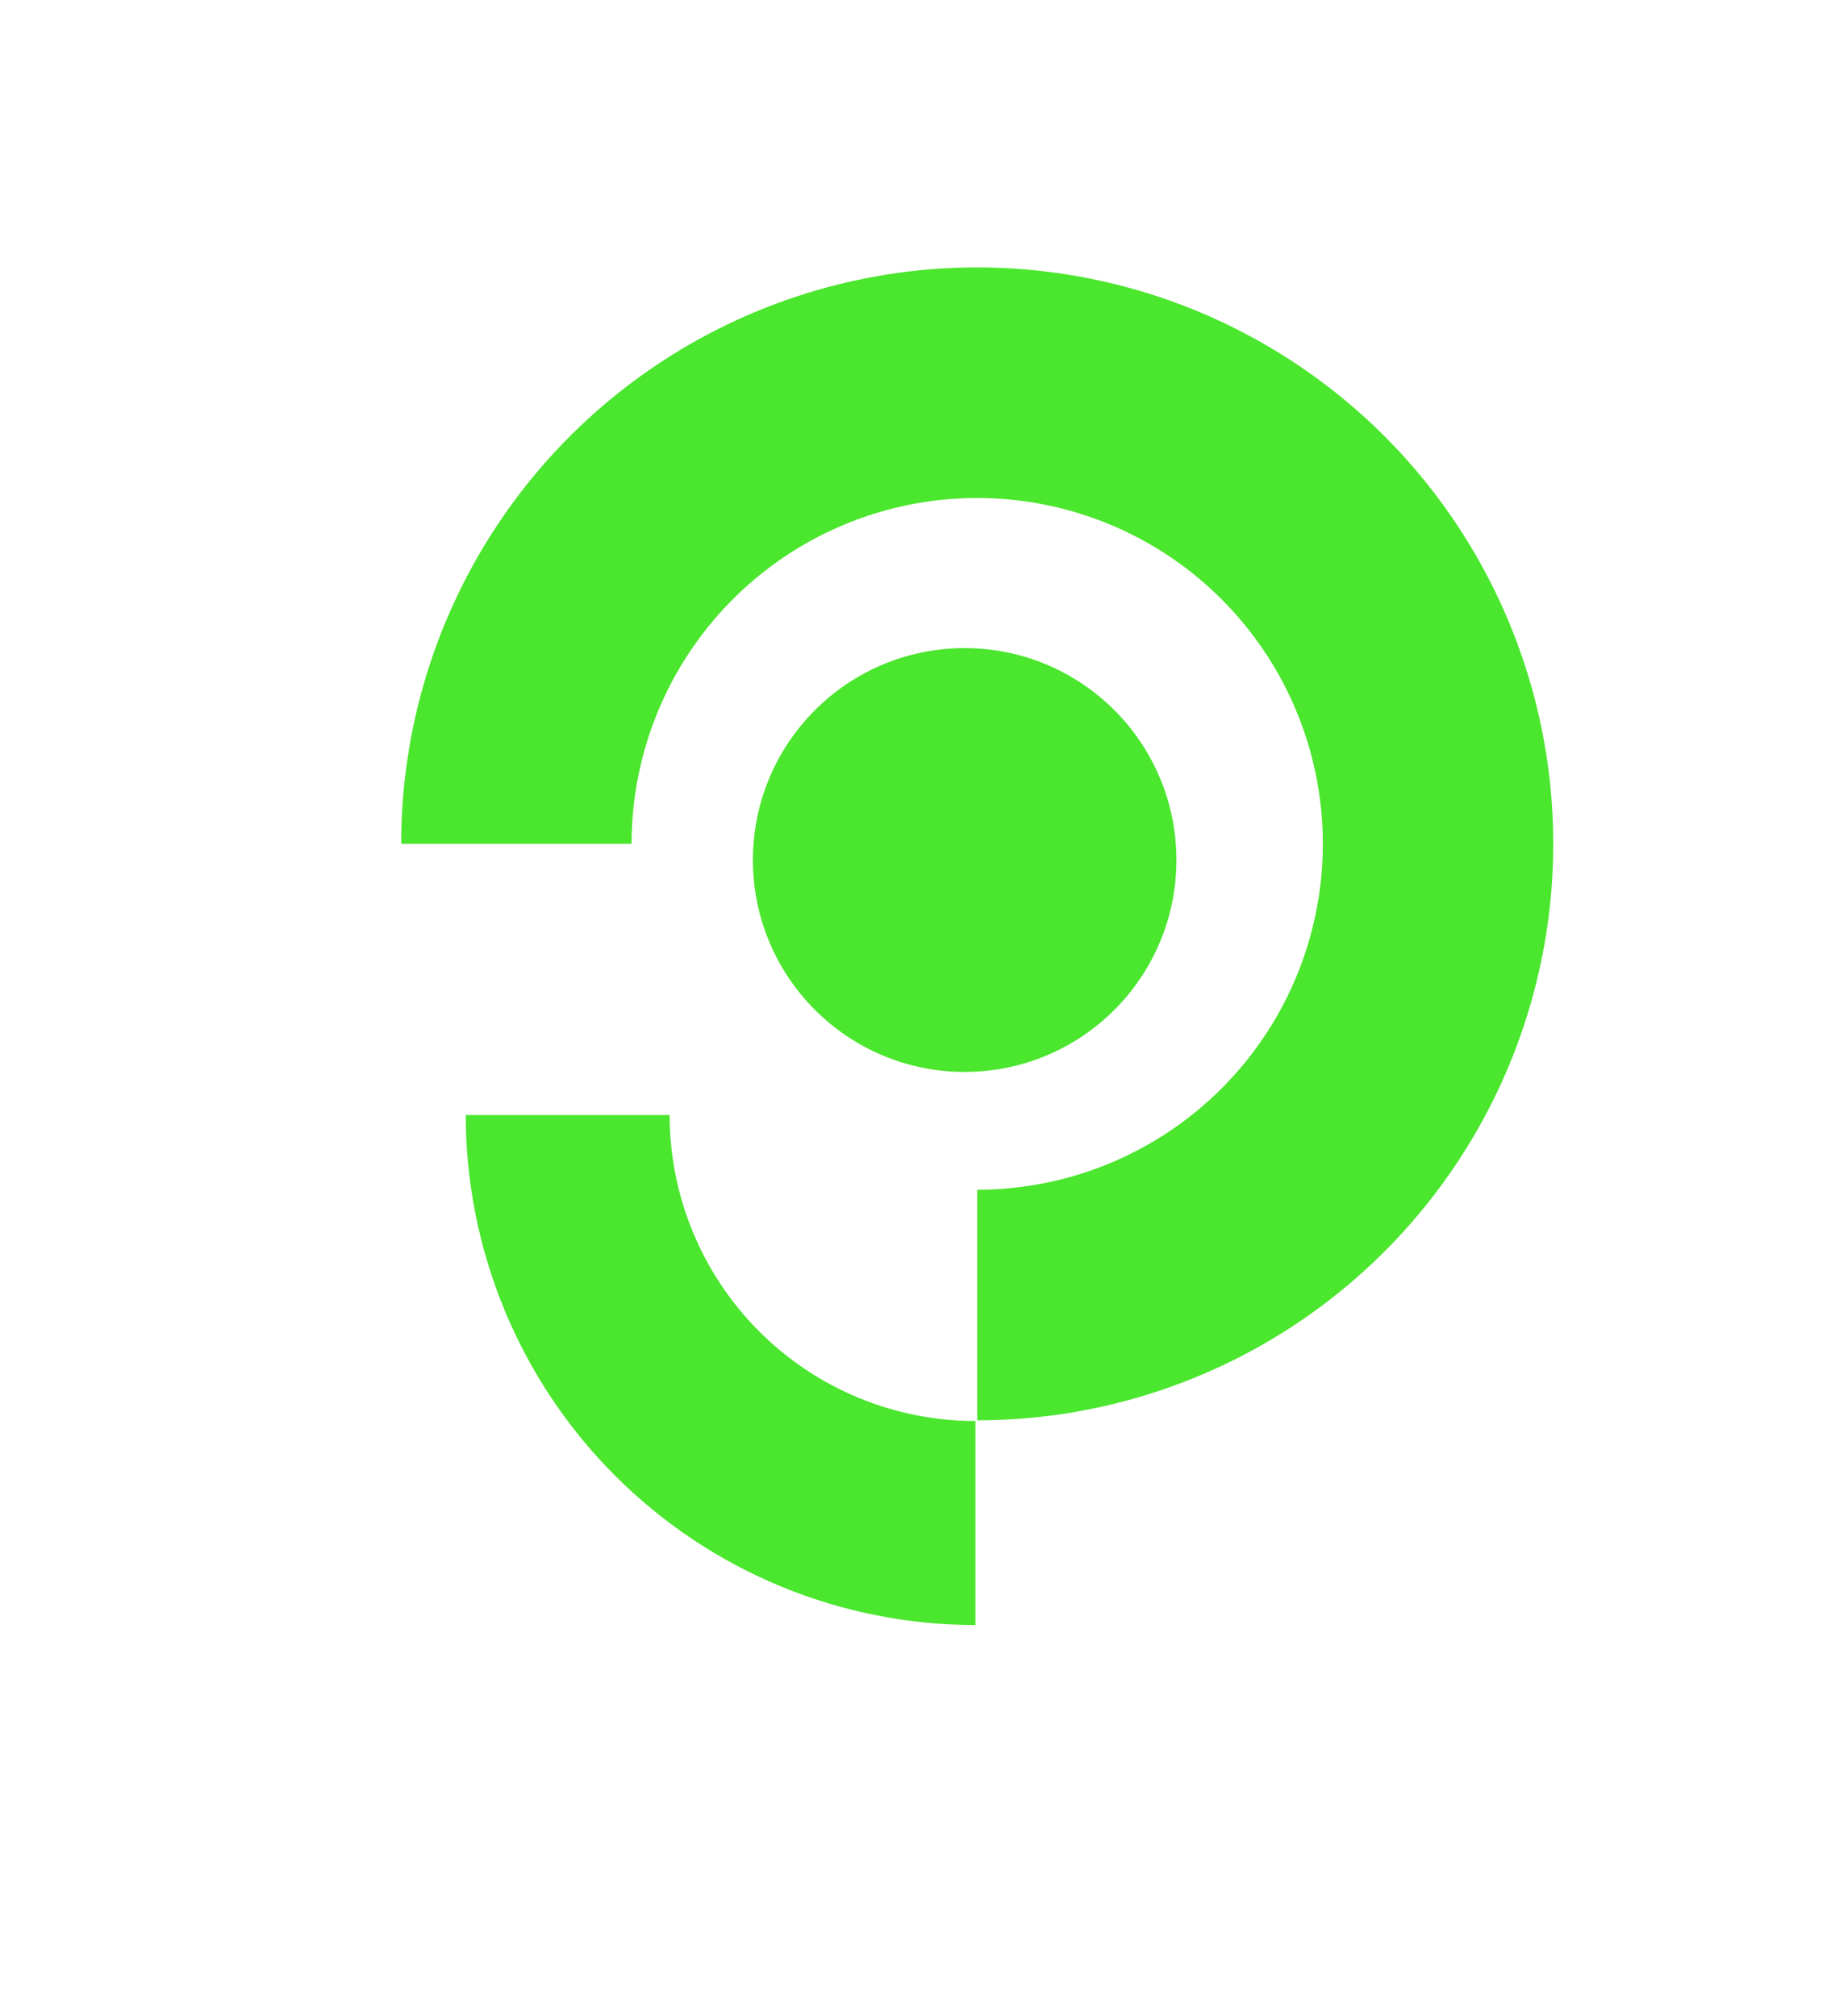 <svg width="89" height="98" viewBox="0 0 89 98" fill="none" xmlns="http://www.w3.org/2000/svg">
<g id="Union" filter="url(#filter0_diiii_361_2688)">
<path d="M60.056 63.325C55.451 66.404 50.038 68.048 44.5 68.048V56.838C47.823 56.838 51.071 55.852 53.834 54.004C56.596 52.157 58.75 49.531 60.021 46.458C61.293 43.386 61.625 40.005 60.977 36.743C60.329 33.482 58.729 30.486 56.379 28.134C54.03 25.783 51.036 24.181 47.778 23.533C44.519 22.884 41.141 23.217 38.071 24.489C35.001 25.762 32.377 27.917 30.531 30.682C28.685 33.447 27.7 36.698 27.7 40.024L16.5 40.024C16.5 34.481 18.142 29.063 21.219 24.455C24.296 19.846 28.669 16.254 33.785 14.133C38.901 12.012 44.531 11.457 49.962 12.539C55.394 13.62 60.383 16.289 64.299 20.208C68.215 24.127 70.882 29.121 71.962 34.557C73.042 39.993 72.488 45.627 70.369 50.748C68.249 55.869 64.66 60.245 60.056 63.325Z" fill="#4BE62E"/>
<path d="M54.182 40.809C54.182 46.499 49.574 51.111 43.889 51.111C38.205 51.111 33.597 46.499 33.597 40.809C33.597 35.12 38.205 30.508 43.889 30.508C49.574 30.508 54.182 35.12 54.182 40.809Z" fill="#4BE62E"/>
<path d="M44.413 78C41.16 78 37.938 77.359 34.933 76.113C31.927 74.867 29.196 73.04 26.896 70.738C24.596 68.436 22.771 65.703 21.526 62.694C20.281 59.686 19.64 56.462 19.64 53.206H29.549C29.549 55.16 29.934 57.094 30.681 58.899C31.428 60.704 32.522 62.344 33.903 63.725C35.283 65.107 36.921 66.203 38.725 66.95C40.528 67.698 42.461 68.082 44.413 68.082V78Z" fill="#4BE62E"/>
</g>
<defs>
<filter id="filter0_diiii_361_2688" x="0.5" y="0" width="88" height="98" filterUnits="userSpaceOnUse" color-interpolation-filters="sRGB">
<feFlood flood-opacity="0" result="BackgroundImageFix"/>
<feColorMatrix in="SourceAlpha" type="matrix" values="0 0 0 0 0 0 0 0 0 0 0 0 0 0 0 0 0 0 127 0" result="hardAlpha"/>
<feOffset dy="4"/>
<feGaussianBlur stdDeviation="8"/>
<feComposite in2="hardAlpha" operator="out"/>
<feColorMatrix type="matrix" values="0 0 0 0 0.036 0 0 0 0 0.954 0 0 0 0 0.568 0 0 0 0.5 0"/>
<feBlend mode="normal" in2="BackgroundImageFix" result="effect1_dropShadow_361_2688"/>
<feBlend mode="normal" in="SourceGraphic" in2="effect1_dropShadow_361_2688" result="shape"/>
<feColorMatrix in="SourceAlpha" type="matrix" values="0 0 0 0 0 0 0 0 0 0 0 0 0 0 0 0 0 0 127 0" result="hardAlpha"/>
<feOffset dx="3" dy="2"/>
<feGaussianBlur stdDeviation="1"/>
<feComposite in2="hardAlpha" operator="arithmetic" k2="-1" k3="1"/>
<feColorMatrix type="matrix" values="0 0 0 0 1 0 0 0 0 1 0 0 0 0 1 0 0 0 1 0"/>
<feBlend mode="normal" in2="shape" result="effect2_innerShadow_361_2688"/>
<feColorMatrix in="SourceAlpha" type="matrix" values="0 0 0 0 0 0 0 0 0 0 0 0 0 0 0 0 0 0 127 0" result="hardAlpha"/>
<feOffset dx="3"/>
<feGaussianBlur stdDeviation="1"/>
<feComposite in2="hardAlpha" operator="arithmetic" k2="-1" k3="1"/>
<feColorMatrix type="matrix" values="0 0 0 0 0.294 0 0 0 0 0.902 0 0 0 0 0.18 0 0 0 1 0"/>
<feBlend mode="normal" in2="effect2_innerShadow_361_2688" result="effect3_innerShadow_361_2688"/>
<feColorMatrix in="SourceAlpha" type="matrix" values="0 0 0 0 0 0 0 0 0 0 0 0 0 0 0 0 0 0 127 0" result="hardAlpha"/>
<feOffset dx="-2" dy="-3"/>
<feGaussianBlur stdDeviation="2"/>
<feComposite in2="hardAlpha" operator="arithmetic" k2="-1" k3="1"/>
<feColorMatrix type="matrix" values="0 0 0 0 0 0 0 0 0 0.439 0 0 0 0 0 0 0 0 1 0"/>
<feBlend mode="normal" in2="effect3_innerShadow_361_2688" result="effect4_innerShadow_361_2688"/>
<feColorMatrix in="SourceAlpha" type="matrix" values="0 0 0 0 0 0 0 0 0 0 0 0 0 0 0 0 0 0 127 0" result="hardAlpha"/>
<feOffset dx="-1" dy="-2"/>
<feGaussianBlur stdDeviation="2"/>
<feComposite in2="hardAlpha" operator="arithmetic" k2="-1" k3="1"/>
<feColorMatrix type="matrix" values="0 0 0 0 0.294 0 0 0 0 0.902 0 0 0 0 0.18 0 0 0 1 0"/>
<feBlend mode="normal" in2="effect4_innerShadow_361_2688" result="effect5_innerShadow_361_2688"/>
</filter>
</defs>
</svg>
